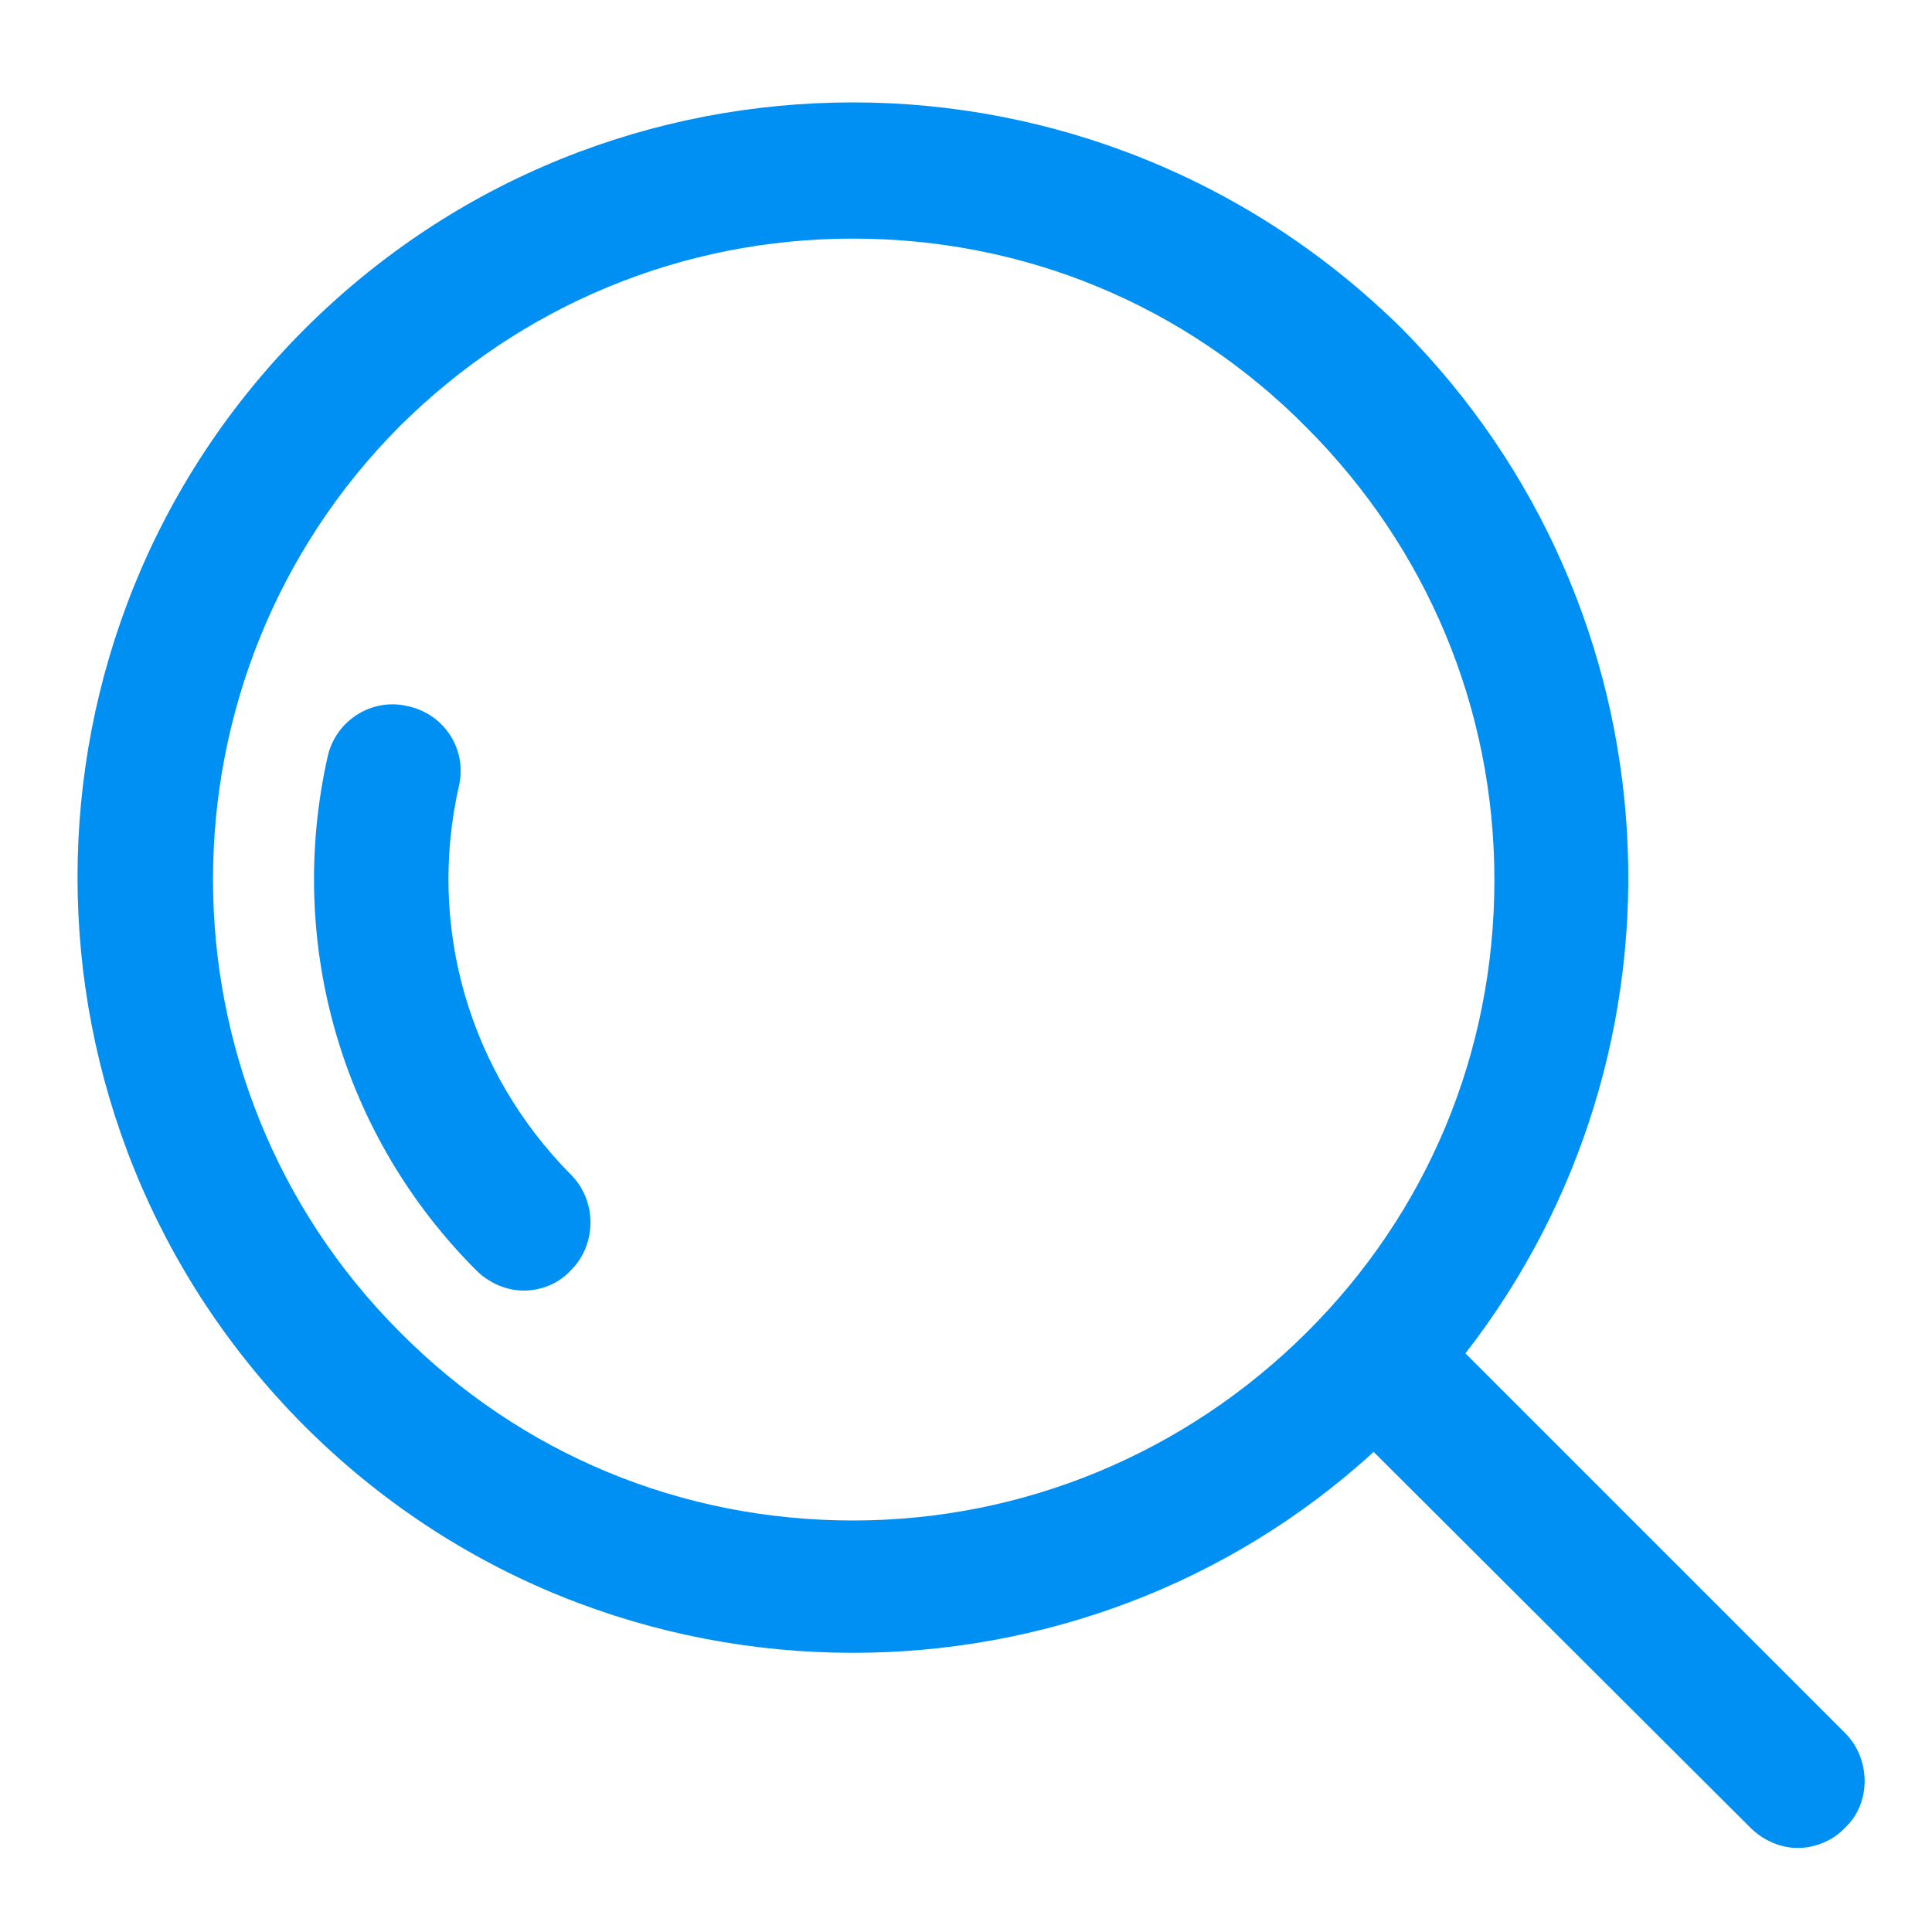 <?xml version="1.0" encoding="utf-8"?>
<!-- Generator: Adobe Illustrator 21.0.0, SVG Export Plug-In . SVG Version: 6.00 Build 0)  -->
<svg version="1.1" id="图层_1" xmlns="http://www.w3.org/2000/svg" xmlns:xlink="http://www.w3.org/1999/xlink" x="0px" y="0px"
	 viewBox="0 0 200 200" style="enable-background:new 0 0 200 200;" xml:space="preserve">
<style type="text/css">
	.st0{fill:#0090f4;}
	.st1{fill:#737987;}
</style>
<g>
	<path class="st0" d="M47.5,81.4c0.9-3.8-1.5-7.5-5.3-8.3c-3.7-0.9-7.5,1.5-8.3,5.3c-4.3,19.3,1.5,39.2,15.4,53.1
		c1.3,1.3,3.1,2.1,4.9,2.1c1.8,0,3.6-0.7,4.9-2.1c2.7-2.7,2.7-7.2,0-9.9C48.6,111,44.2,96,47.5,81.4z"/>
	<path class="st0" d="M191,179.4l-39.3-39.3c24.5-31.5,22.3-77-6.6-106.1c-15.7-15.5-36.2-23.4-56.8-23.4
		c-20.6,0-41.1,7.8-56.8,23.5c-31.3,31.3-31.3,82.1,0,113.5c15.7,15.7,36.2,23.5,56.8,23.5c19.3,0,38.7-6.9,53.9-20.8l39,38.9
		c1.3,1.3,3.1,2.1,4.9,2.1c1.7,0,3.6-0.7,4.9-2.1C193.7,186.7,193.7,182.1,191,179.4z M88.3,157.4c-17.8,0-34.4-6.9-46.9-19.5
		c-25.8-25.8-25.8-67.9,0-93.8C54,31.6,70.6,24.7,88.3,24.7c17.8,0,34.4,6.9,46.9,19.5c12.5,12.5,19.5,29.1,19.5,46.9
		c0,17.8-6.9,34.4-19.5,46.9C122.7,150.4,106,157.4,88.3,157.4z"/>
</g>
<path class="st1" d="M-162.1,74.3"/>
</svg>
